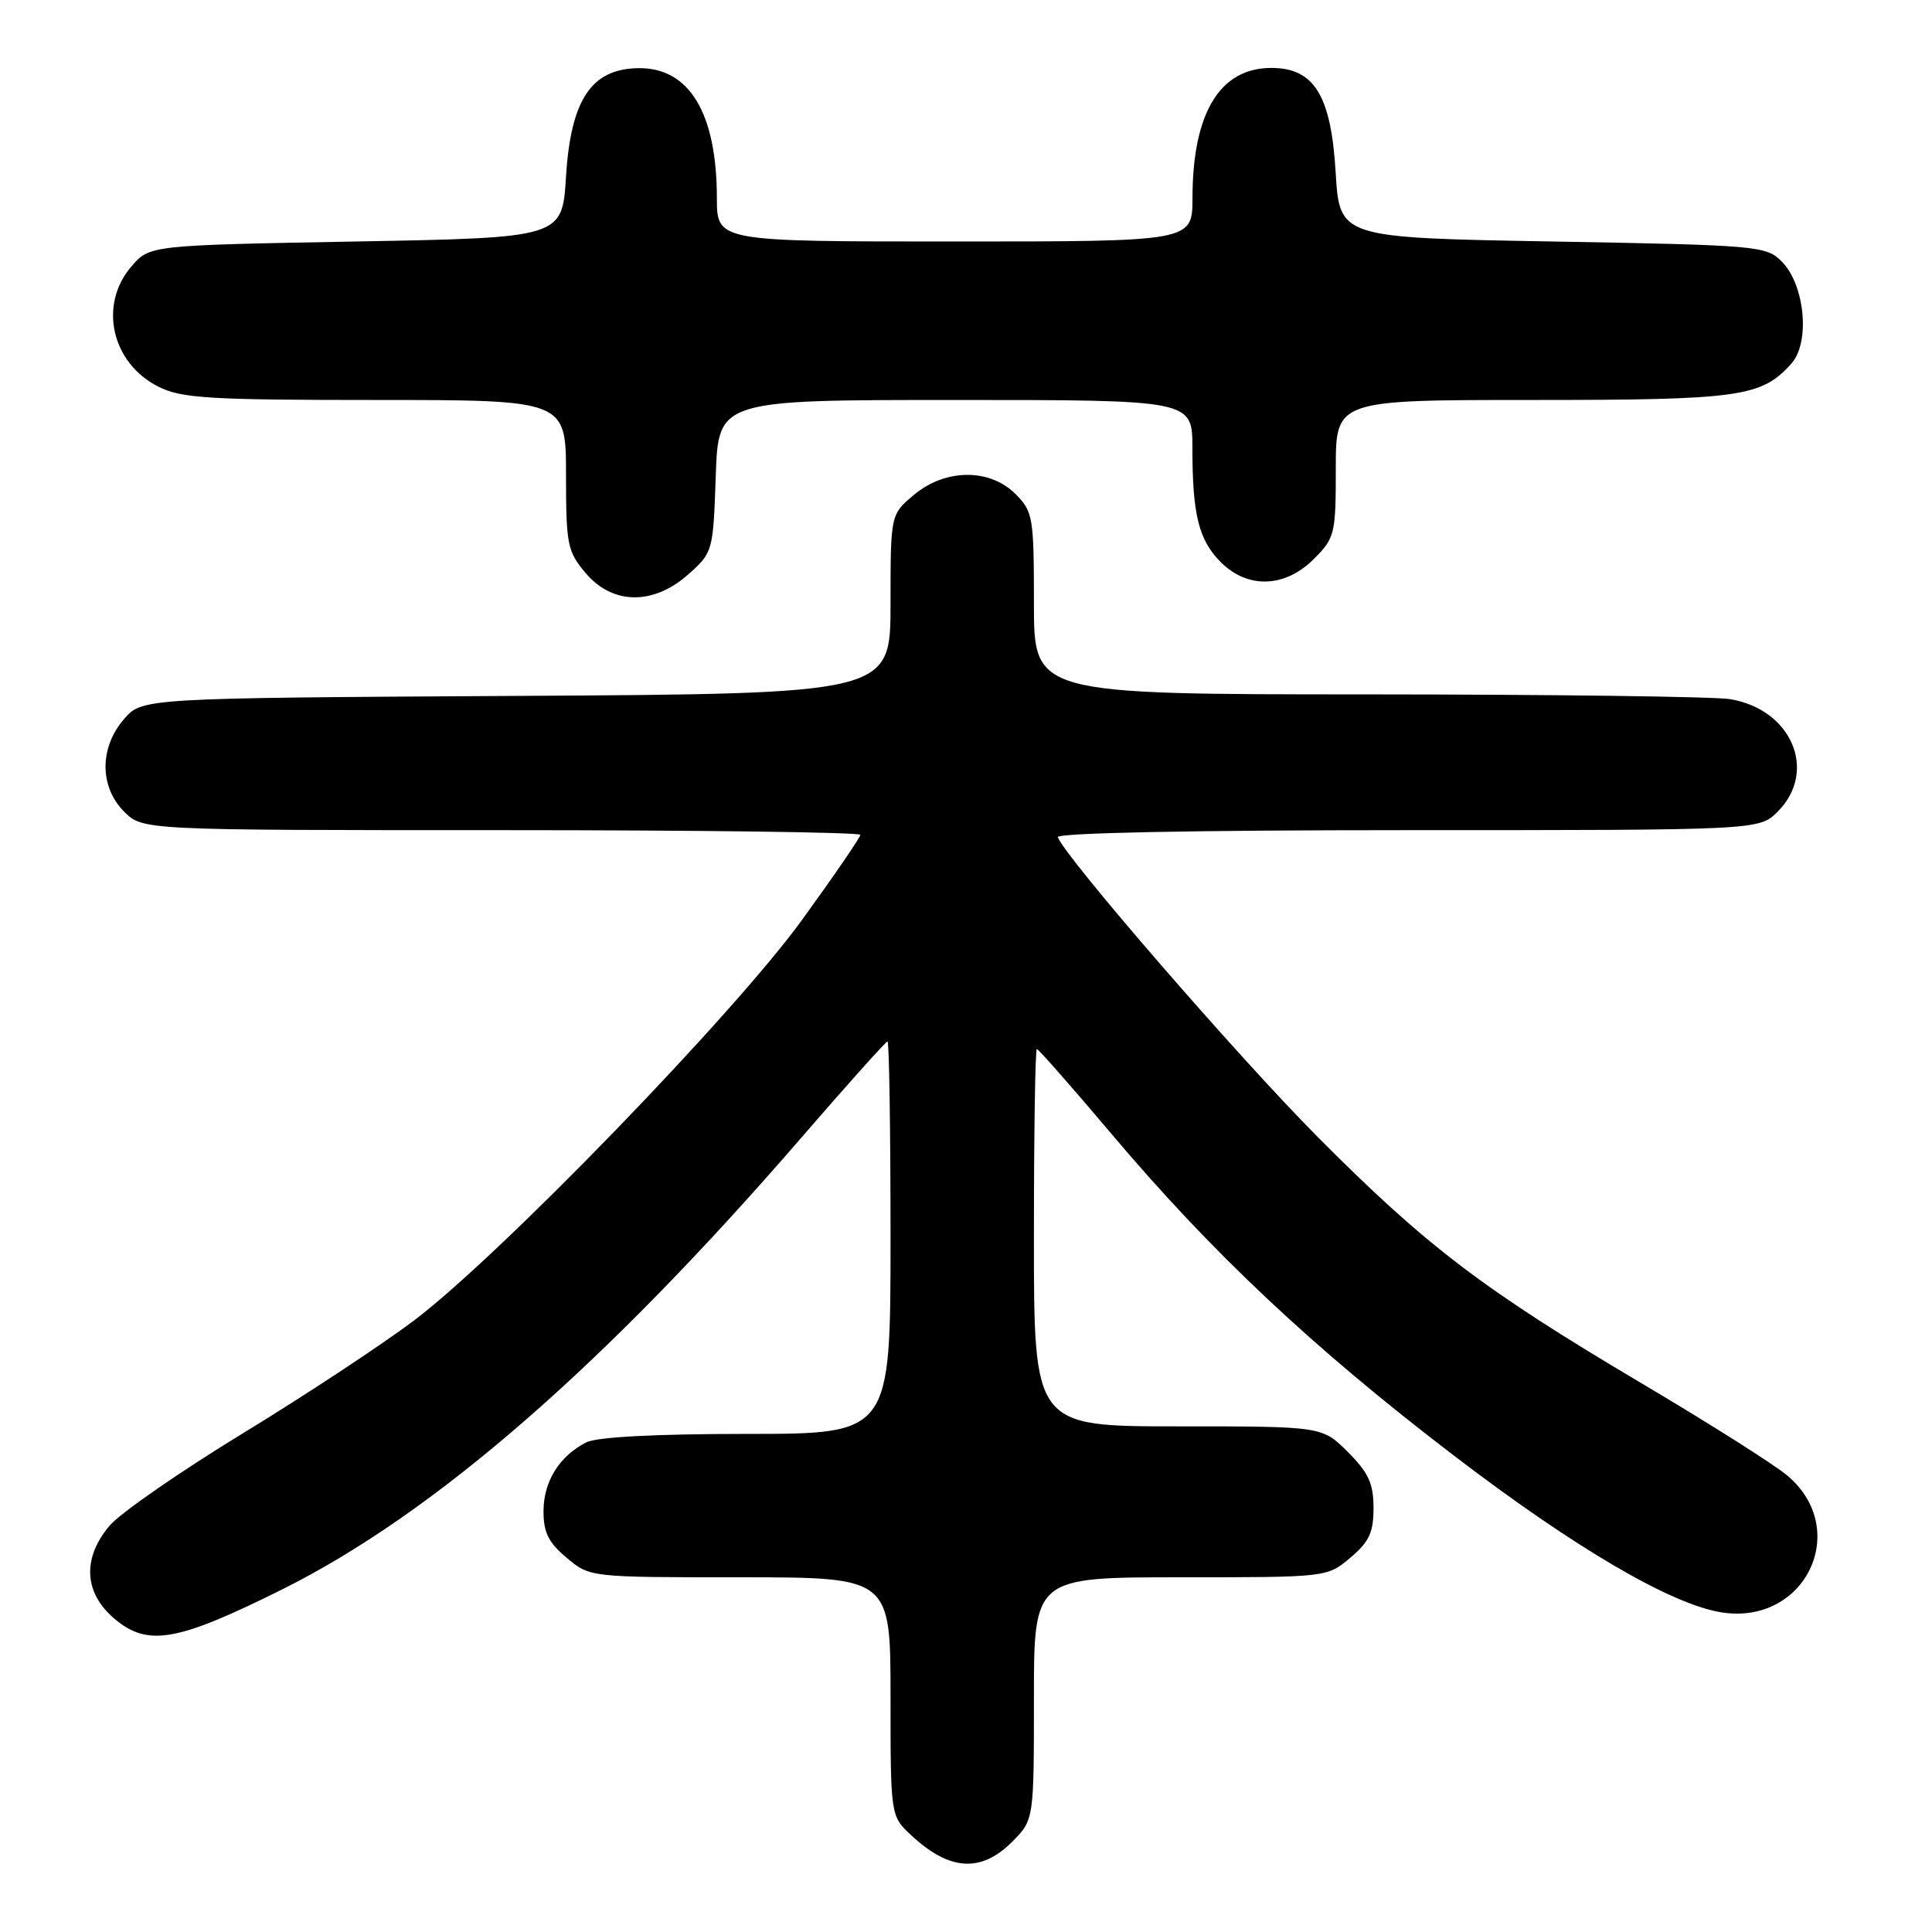 <?xml version="1.0" encoding="UTF-8" standalone="no"?>
<!DOCTYPE svg PUBLIC "-//W3C//DTD SVG 1.1//EN" "http://www.w3.org/Graphics/SVG/1.1/DTD/svg11.dtd" >
<svg xmlns="http://www.w3.org/2000/svg" xmlns:xlink="http://www.w3.org/1999/xlink" version="1.1" viewBox="0 0 256 256">
 <g >
 <path fill="currentColor"
d=" M 134.08 244.08 C 137.00 241.15 137.00 241.15 137.00 225.08 C 137.00 209.00 137.00 209.00 156.42 209.00 C 175.85 209.00 175.85 209.00 178.92 206.41 C 181.42 204.31 182.00 203.06 182.00 199.81 C 182.00 196.58 181.34 195.14 178.60 192.40 C 175.20 189.00 175.20 189.00 156.10 189.00 C 137.00 189.00 137.00 189.00 137.00 164.00 C 137.00 150.25 137.17 139.00 137.39 139.00 C 137.60 139.00 142.05 144.06 147.28 150.25 C 160.59 166.01 173.90 178.53 192.50 192.76 C 208.59 205.07 221.41 212.59 228.12 213.65 C 239.22 215.40 245.33 202.67 236.82 195.51 C 235.11 194.07 226.47 188.60 217.61 183.35 C 196.52 170.86 188.97 165.12 174.50 150.55 C 164.03 140.01 141.11 113.56 140.17 110.93 C 139.96 110.36 158.11 110.00 186.46 110.00 C 233.09 110.00 233.09 110.00 235.55 107.55 C 240.89 102.20 237.42 93.99 229.24 92.64 C 227.18 92.30 205.59 92.02 181.25 92.01 C 137.00 92.00 137.00 92.00 137.00 79.95 C 137.00 68.50 136.88 67.79 134.55 65.45 C 131.12 62.03 125.24 62.09 121.08 65.59 C 118.00 68.18 118.00 68.18 118.00 80.05 C 118.00 91.93 118.00 91.93 68.41 92.21 C 18.83 92.50 18.83 92.50 16.41 95.31 C 13.16 99.09 13.18 104.27 16.45 107.55 C 18.91 110.00 18.91 110.00 66.45 110.00 C 92.60 110.00 114.00 110.28 114.00 110.62 C 114.00 110.96 110.53 116.02 106.29 121.87 C 97.22 134.39 66.22 166.39 54.85 174.98 C 50.64 178.15 40.42 184.90 32.12 189.96 C 23.83 195.02 15.91 200.51 14.52 202.16 C 10.86 206.50 11.12 211.08 15.20 214.52 C 19.60 218.22 23.49 217.53 37.38 210.61 C 57.53 200.57 80.04 180.98 106.18 150.75 C 112.24 143.74 117.38 138.00 117.60 138.00 C 117.82 138.00 118.00 149.70 118.00 164.00 C 118.00 190.00 118.00 190.00 98.93 190.00 C 86.86 190.00 79.07 190.41 77.68 191.12 C 74.13 192.94 72.05 196.26 72.02 200.16 C 72.00 203.04 72.66 204.38 75.08 206.41 C 78.15 209.00 78.15 209.00 98.08 209.00 C 118.00 209.00 118.00 209.00 118.00 224.81 C 118.00 240.63 118.00 240.63 120.75 243.19 C 125.80 247.90 129.98 248.17 134.08 244.08 Z  M 91.23 76.08 C 94.46 73.21 94.50 73.03 94.84 63.08 C 95.19 53.00 95.19 53.00 126.59 53.00 C 158.00 53.00 158.00 53.00 158.00 59.37 C 158.00 68.20 158.84 71.56 161.76 74.49 C 165.33 78.06 170.26 77.89 174.08 74.08 C 176.88 71.28 177.00 70.78 177.00 62.08 C 177.00 53.00 177.00 53.00 203.03 53.00 C 230.58 53.00 233.43 52.60 237.38 48.16 C 239.89 45.35 239.15 37.71 236.08 34.64 C 234.03 32.58 232.88 32.48 205.72 32.00 C 177.50 31.50 177.50 31.50 176.98 22.81 C 176.37 12.63 174.13 9.00 168.46 9.00 C 161.63 9.00 158.02 14.97 158.01 26.25 C 158.00 32.00 158.00 32.00 126.50 32.00 C 95.00 32.00 95.00 32.00 94.99 26.25 C 94.98 15.00 91.35 8.96 84.62 9.03 C 78.37 9.10 75.63 13.19 75.00 23.40 C 74.50 31.50 74.50 31.50 47.16 32.00 C 19.82 32.50 19.82 32.50 17.41 35.31 C 13.03 40.40 14.77 48.12 21.01 51.25 C 24.06 52.77 27.71 53.00 49.75 53.00 C 75.00 53.00 75.00 53.00 75.00 62.92 C 75.00 72.14 75.18 73.07 77.59 75.92 C 81.16 80.16 86.59 80.23 91.23 76.08 Z "/>
</g>
</svg>
